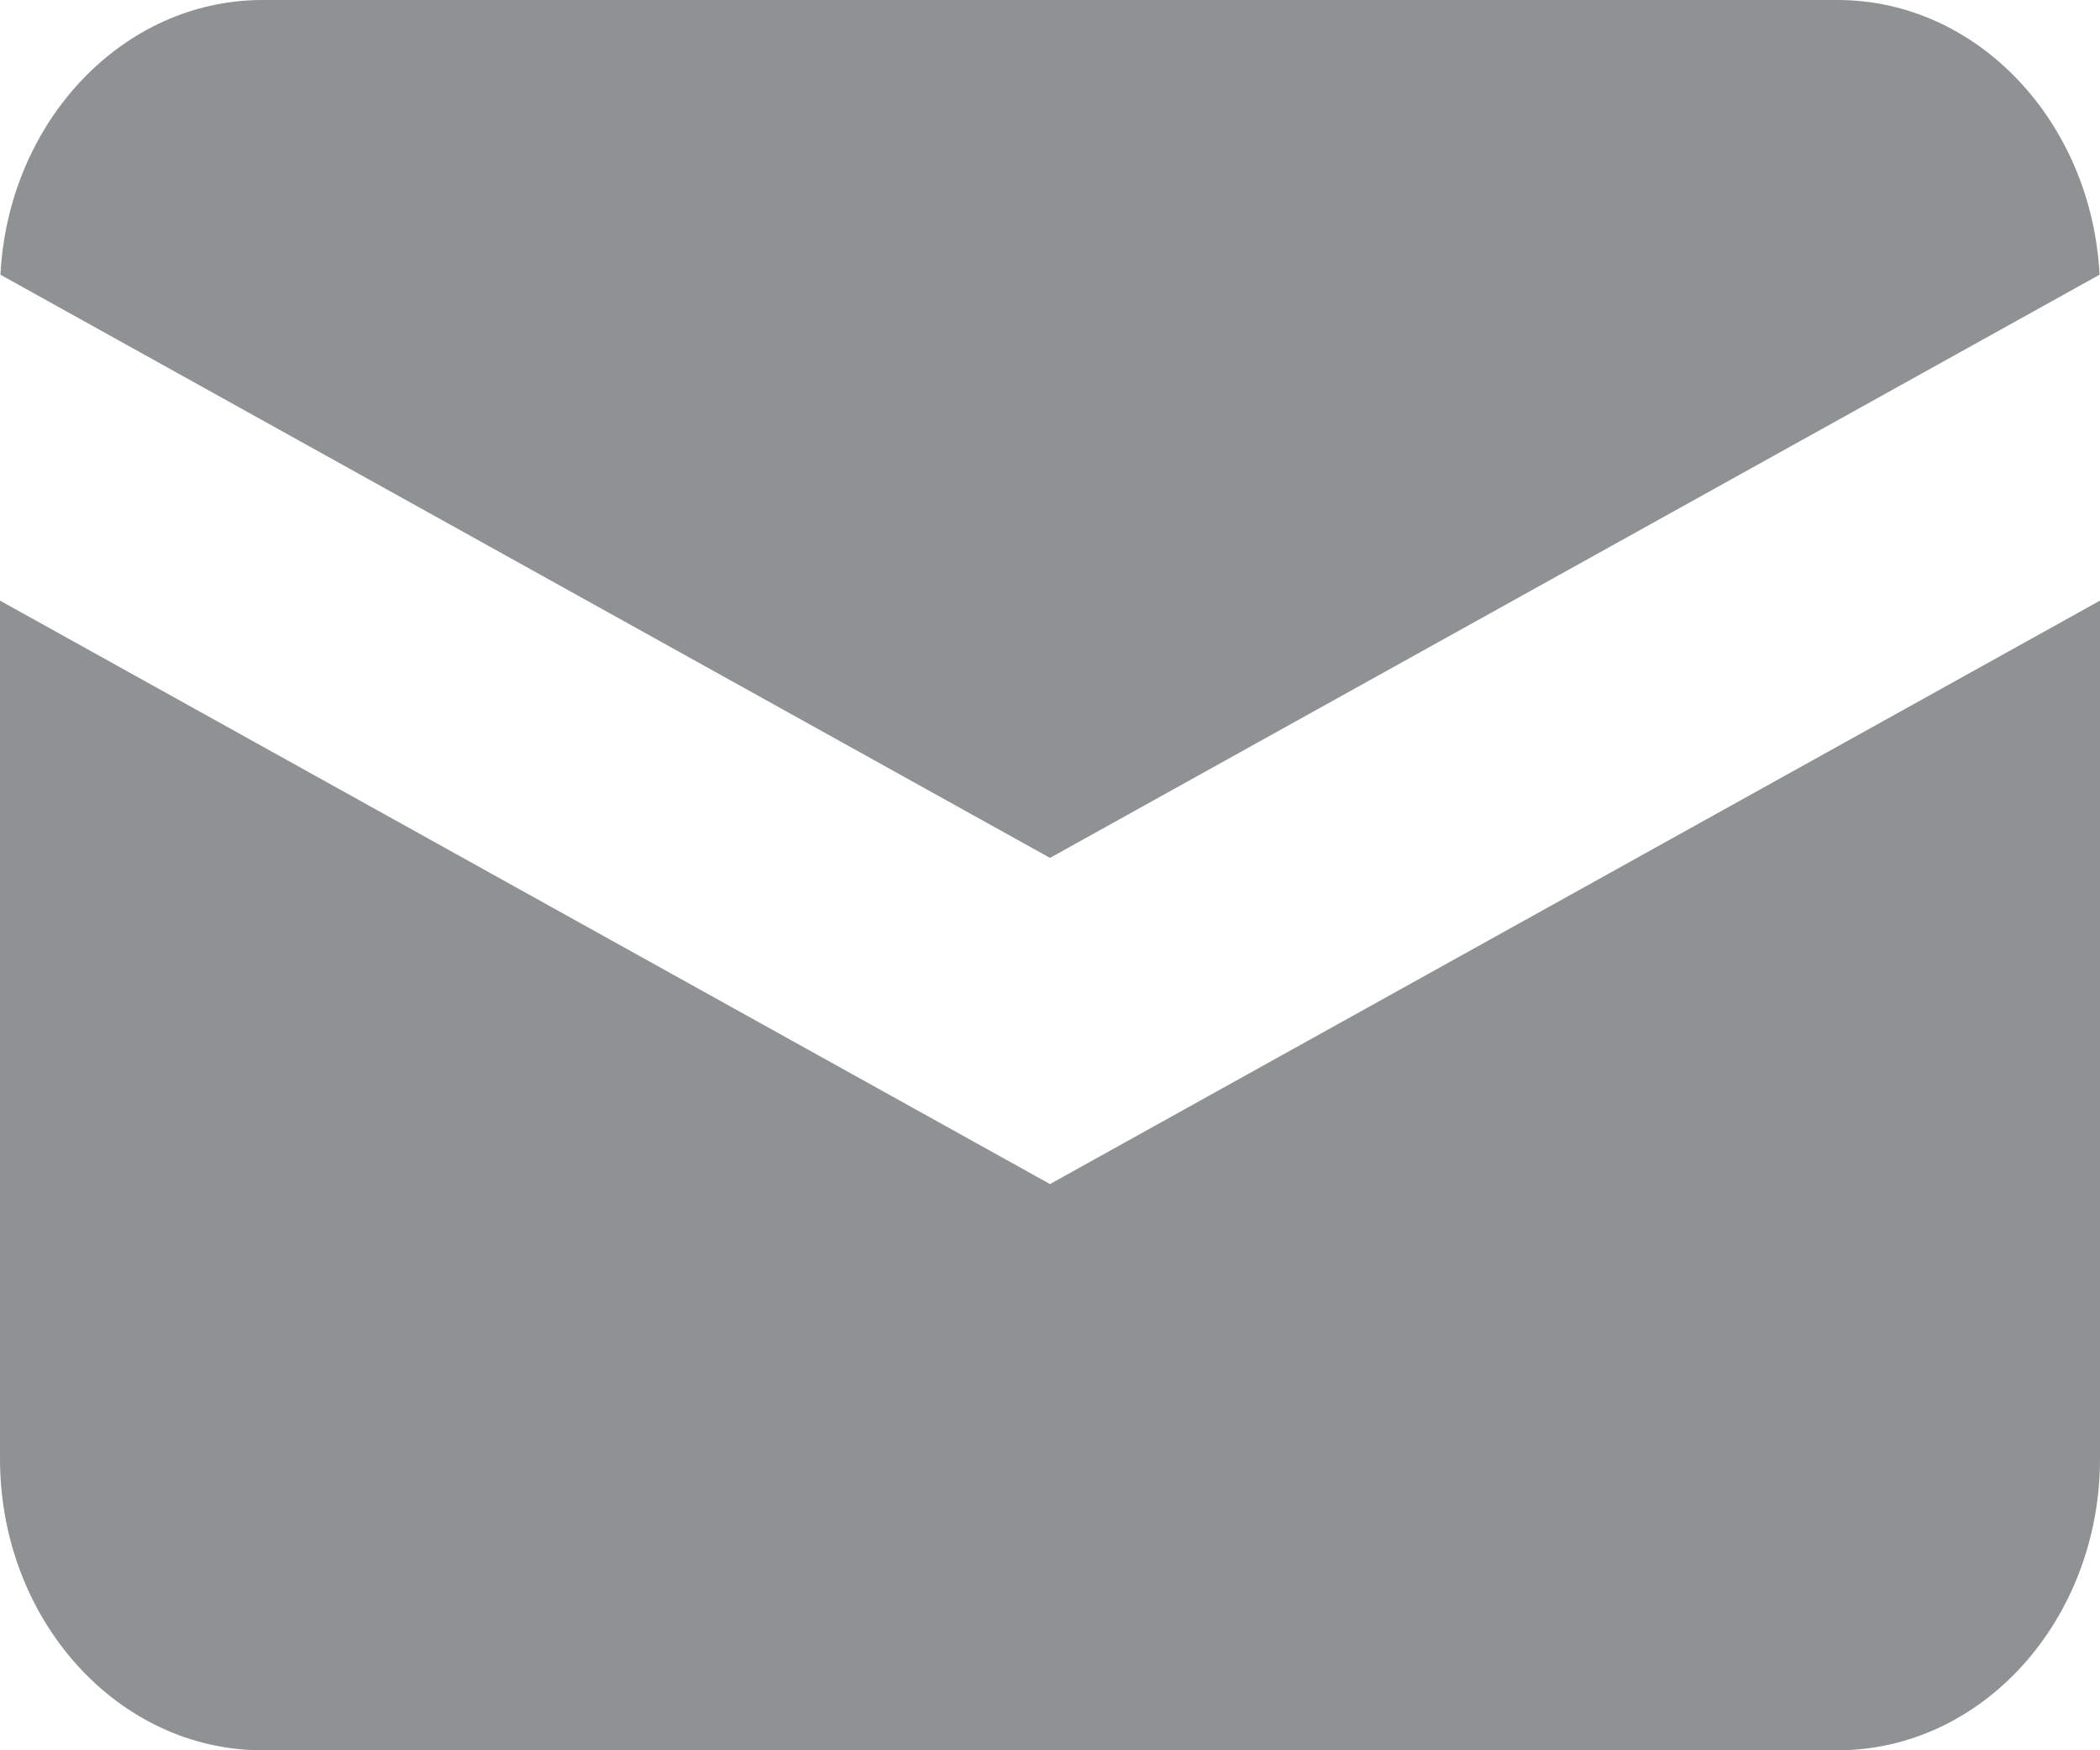 <svg width="24" height="20" viewBox="0 0 24 20" fill="none" xmlns="http://www.w3.org/2000/svg">
<path d="M0.005 3.139L12 9.803L23.995 3.139C23.904 1.389 22.598 0 21 0H3C1.402 0 0.095 1.389 0.005 3.139Z" fill="#8F9292"/>
<path d="M24 6.863L12 13.53L0 6.863V16.667C0 18.508 1.343 20 3 20H21C22.657 20 24 18.508 24 16.667V6.863Z" fill="#8F9292"/>
</svg>
